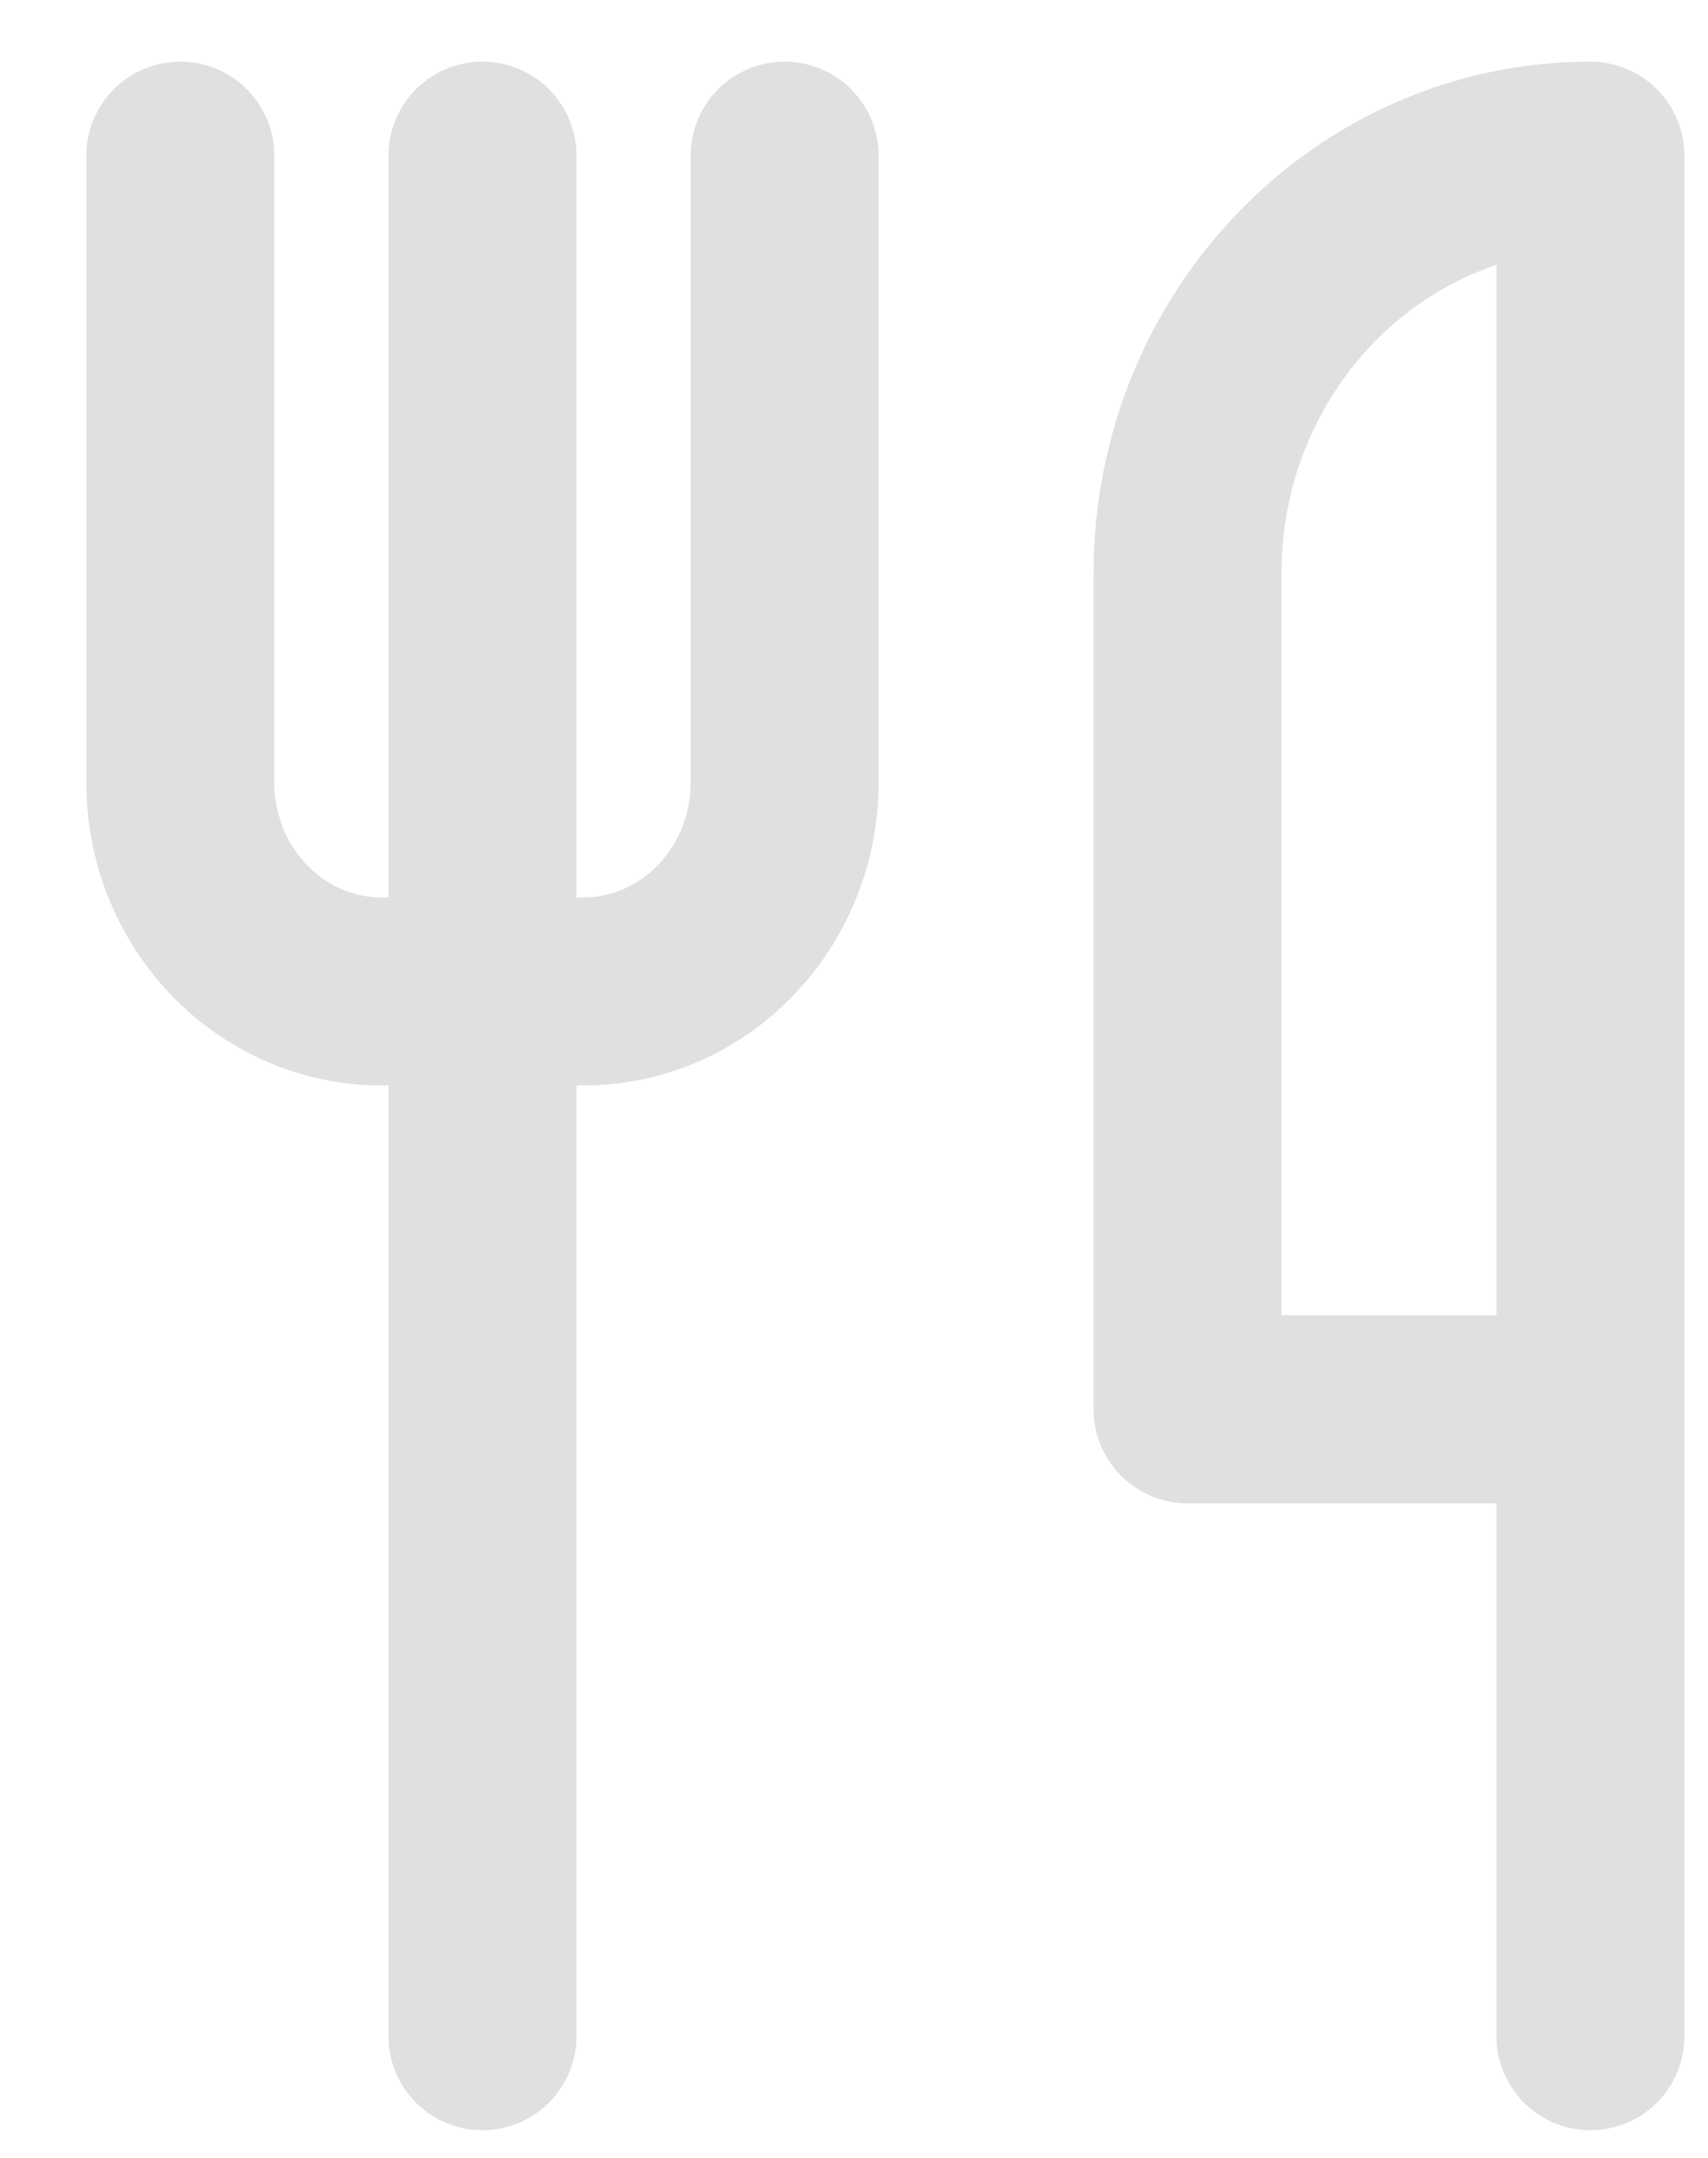 <svg width="19" height="24" viewBox="0 0 19 24" fill="none" xmlns="http://www.w3.org/2000/svg">
<path d="M17.692 15.674V1.731C15.216 1.731 13.21 3.812 13.21 6.379V15.674H17.692ZM17.692 15.674V22.646M8.728 1.731V8.703C8.728 9.986 7.725 11.027 6.487 11.027H4.247C3.009 11.027 2.006 9.986 2.006 8.703V1.731M5.367 22.646V1.731" stroke="#E0E0E0" stroke-width="2.091" stroke-linecap="round" stroke-linejoin="round"/>
</svg>
